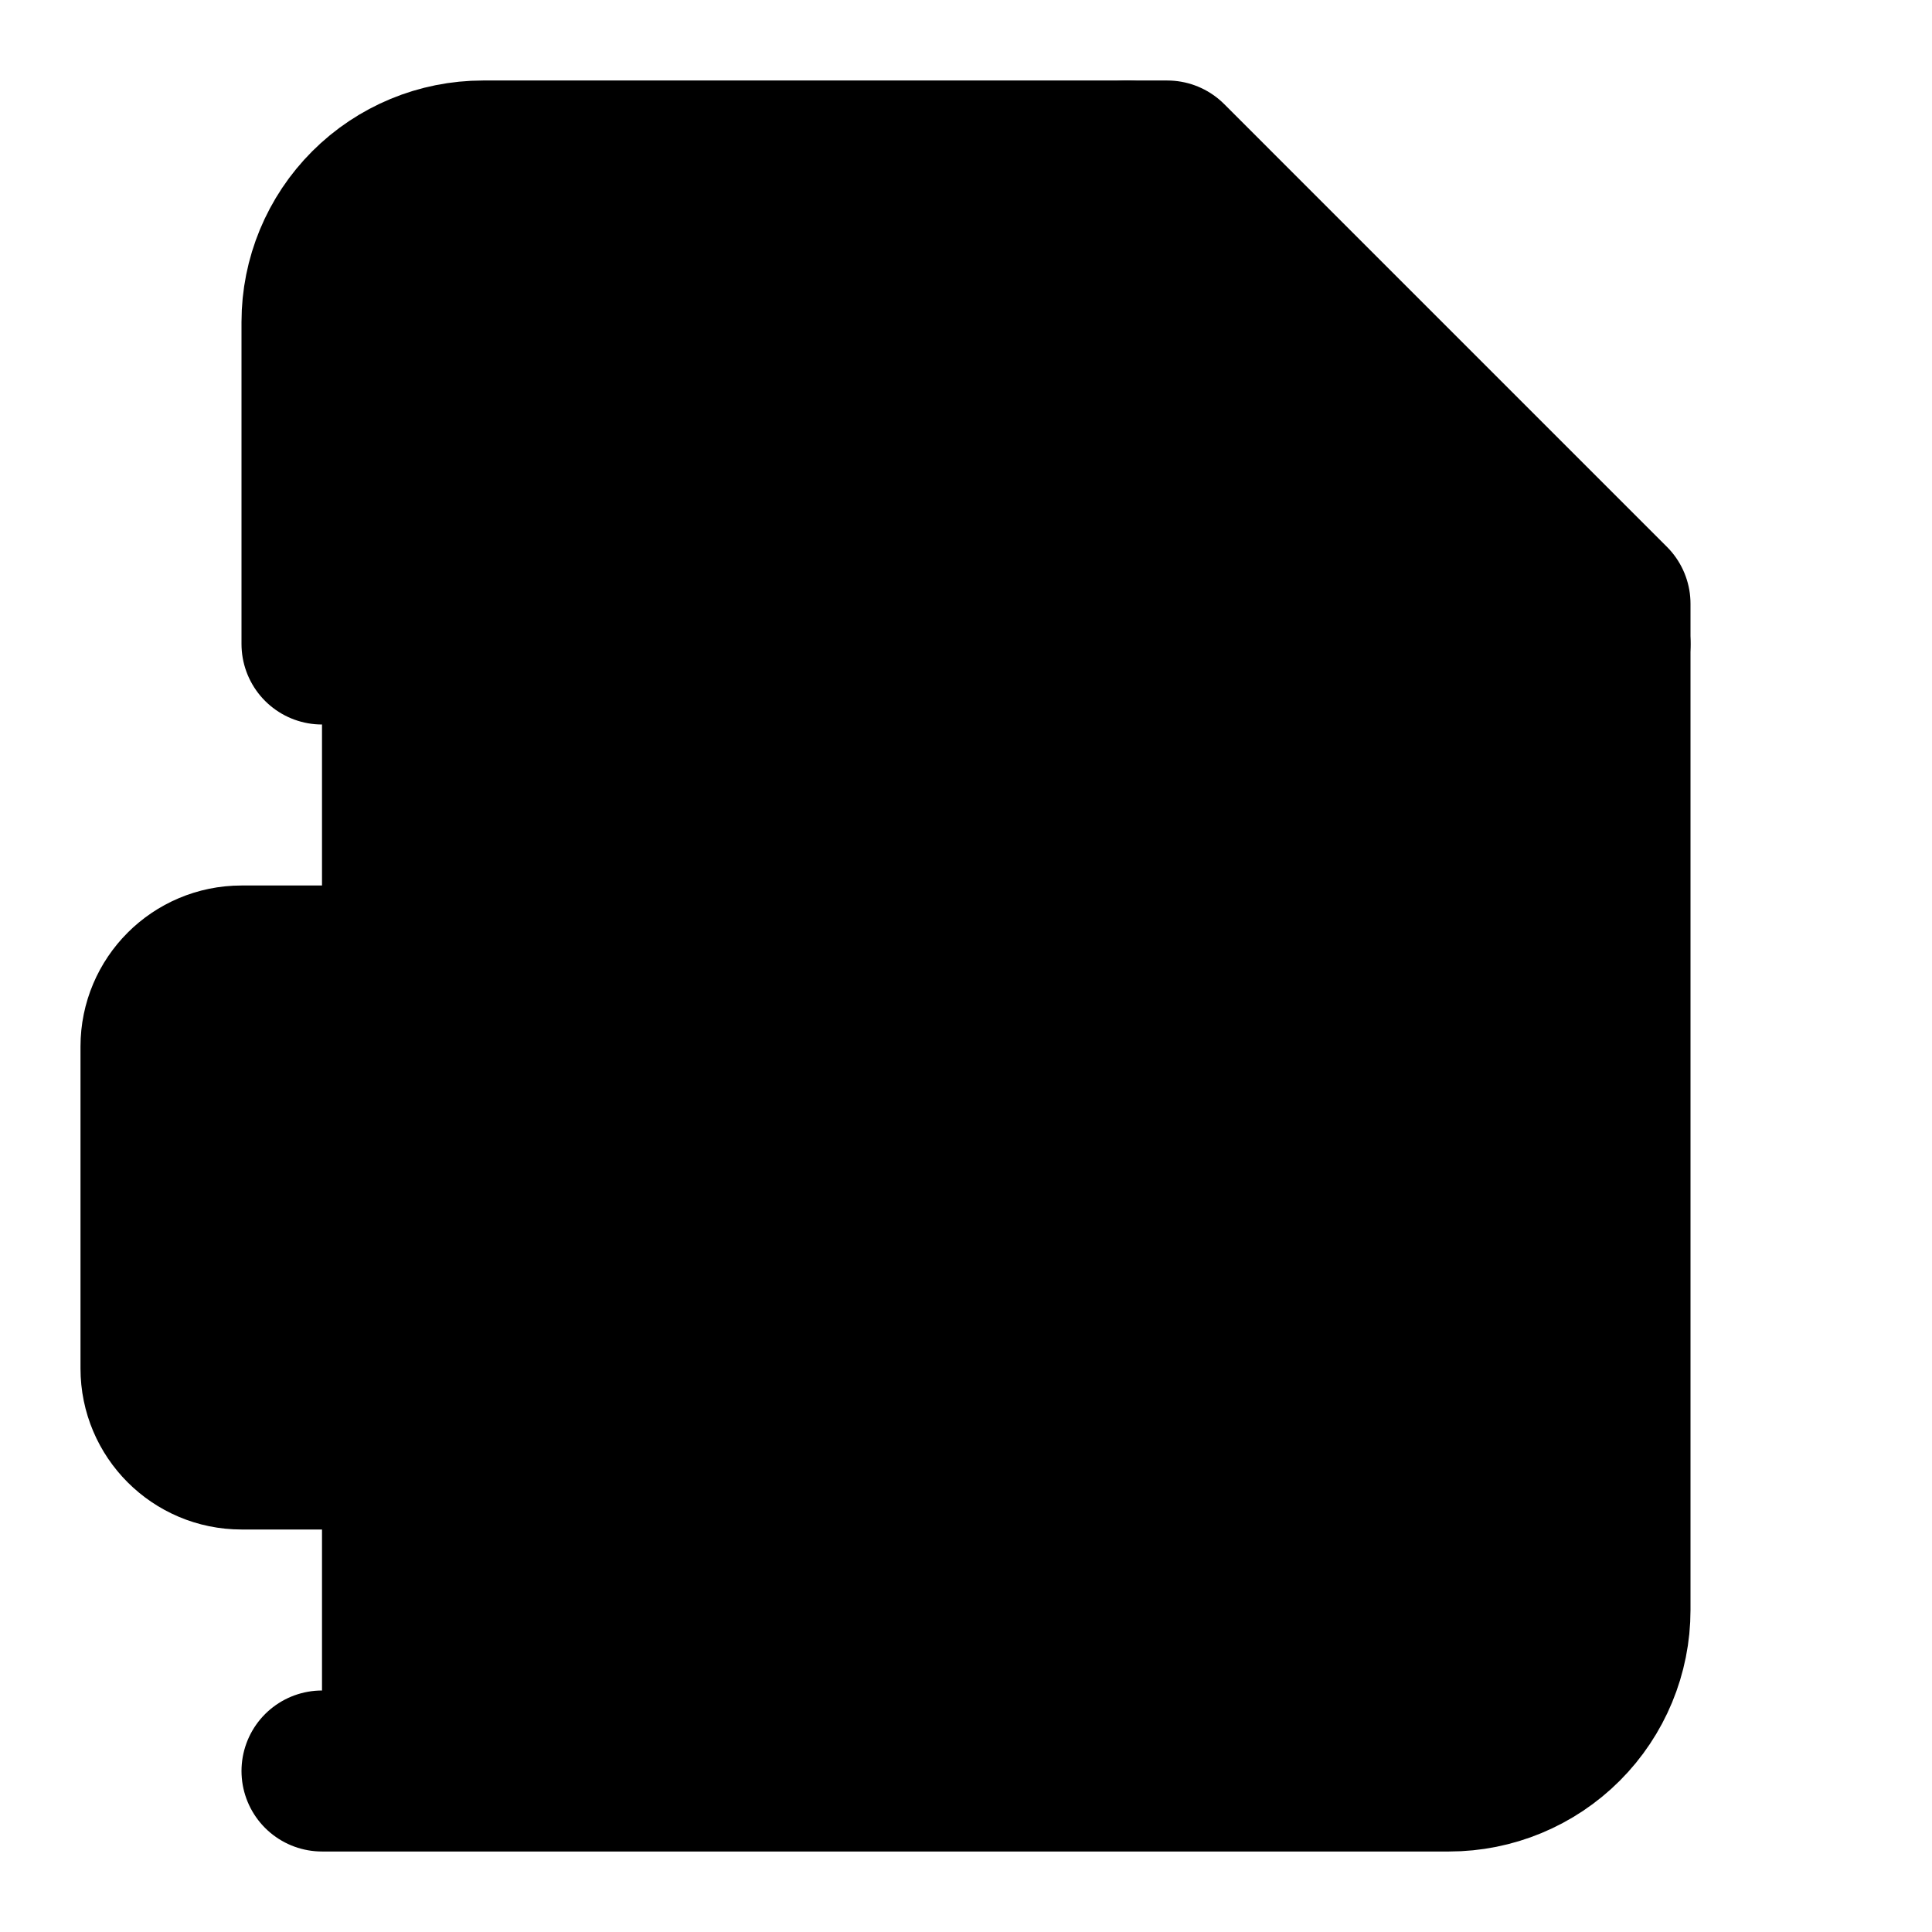 <svg width="24" height="24" viewBox="0 0 24 24" stroke="currentColor" xmlns="http://www.w3.org/2000/svg">
<path d="M4 8V4C4 3.47 4.211 2.961 4.586 2.586C4.961 2.211 5.47 2 6 2H14.5L20 7.5V20C20 20.53 19.789 21.039 19.414 21.414C19.039 21.789 18.53 22 18 22H4" stroke-width="2" stroke-linecap="round" stroke-linejoin="round"/>
<path d="M14 2V8H20" stroke-width="2" stroke-linecap="round" stroke-linejoin="round"/>
<path d="M10 15.5L14 18V12L10 14.5" stroke-width="2" stroke-linecap="round" stroke-linejoin="round"/>
<path d="M9 12H3C2.448 12 2 12.448 2 13V17C2 17.552 2.448 18 3 18H9C9.552 18 10 17.552 10 17V13C10 12.448 9.552 12 9 12Z" stroke-width="2" stroke-linecap="round" stroke-linejoin="round"/>
</svg>
